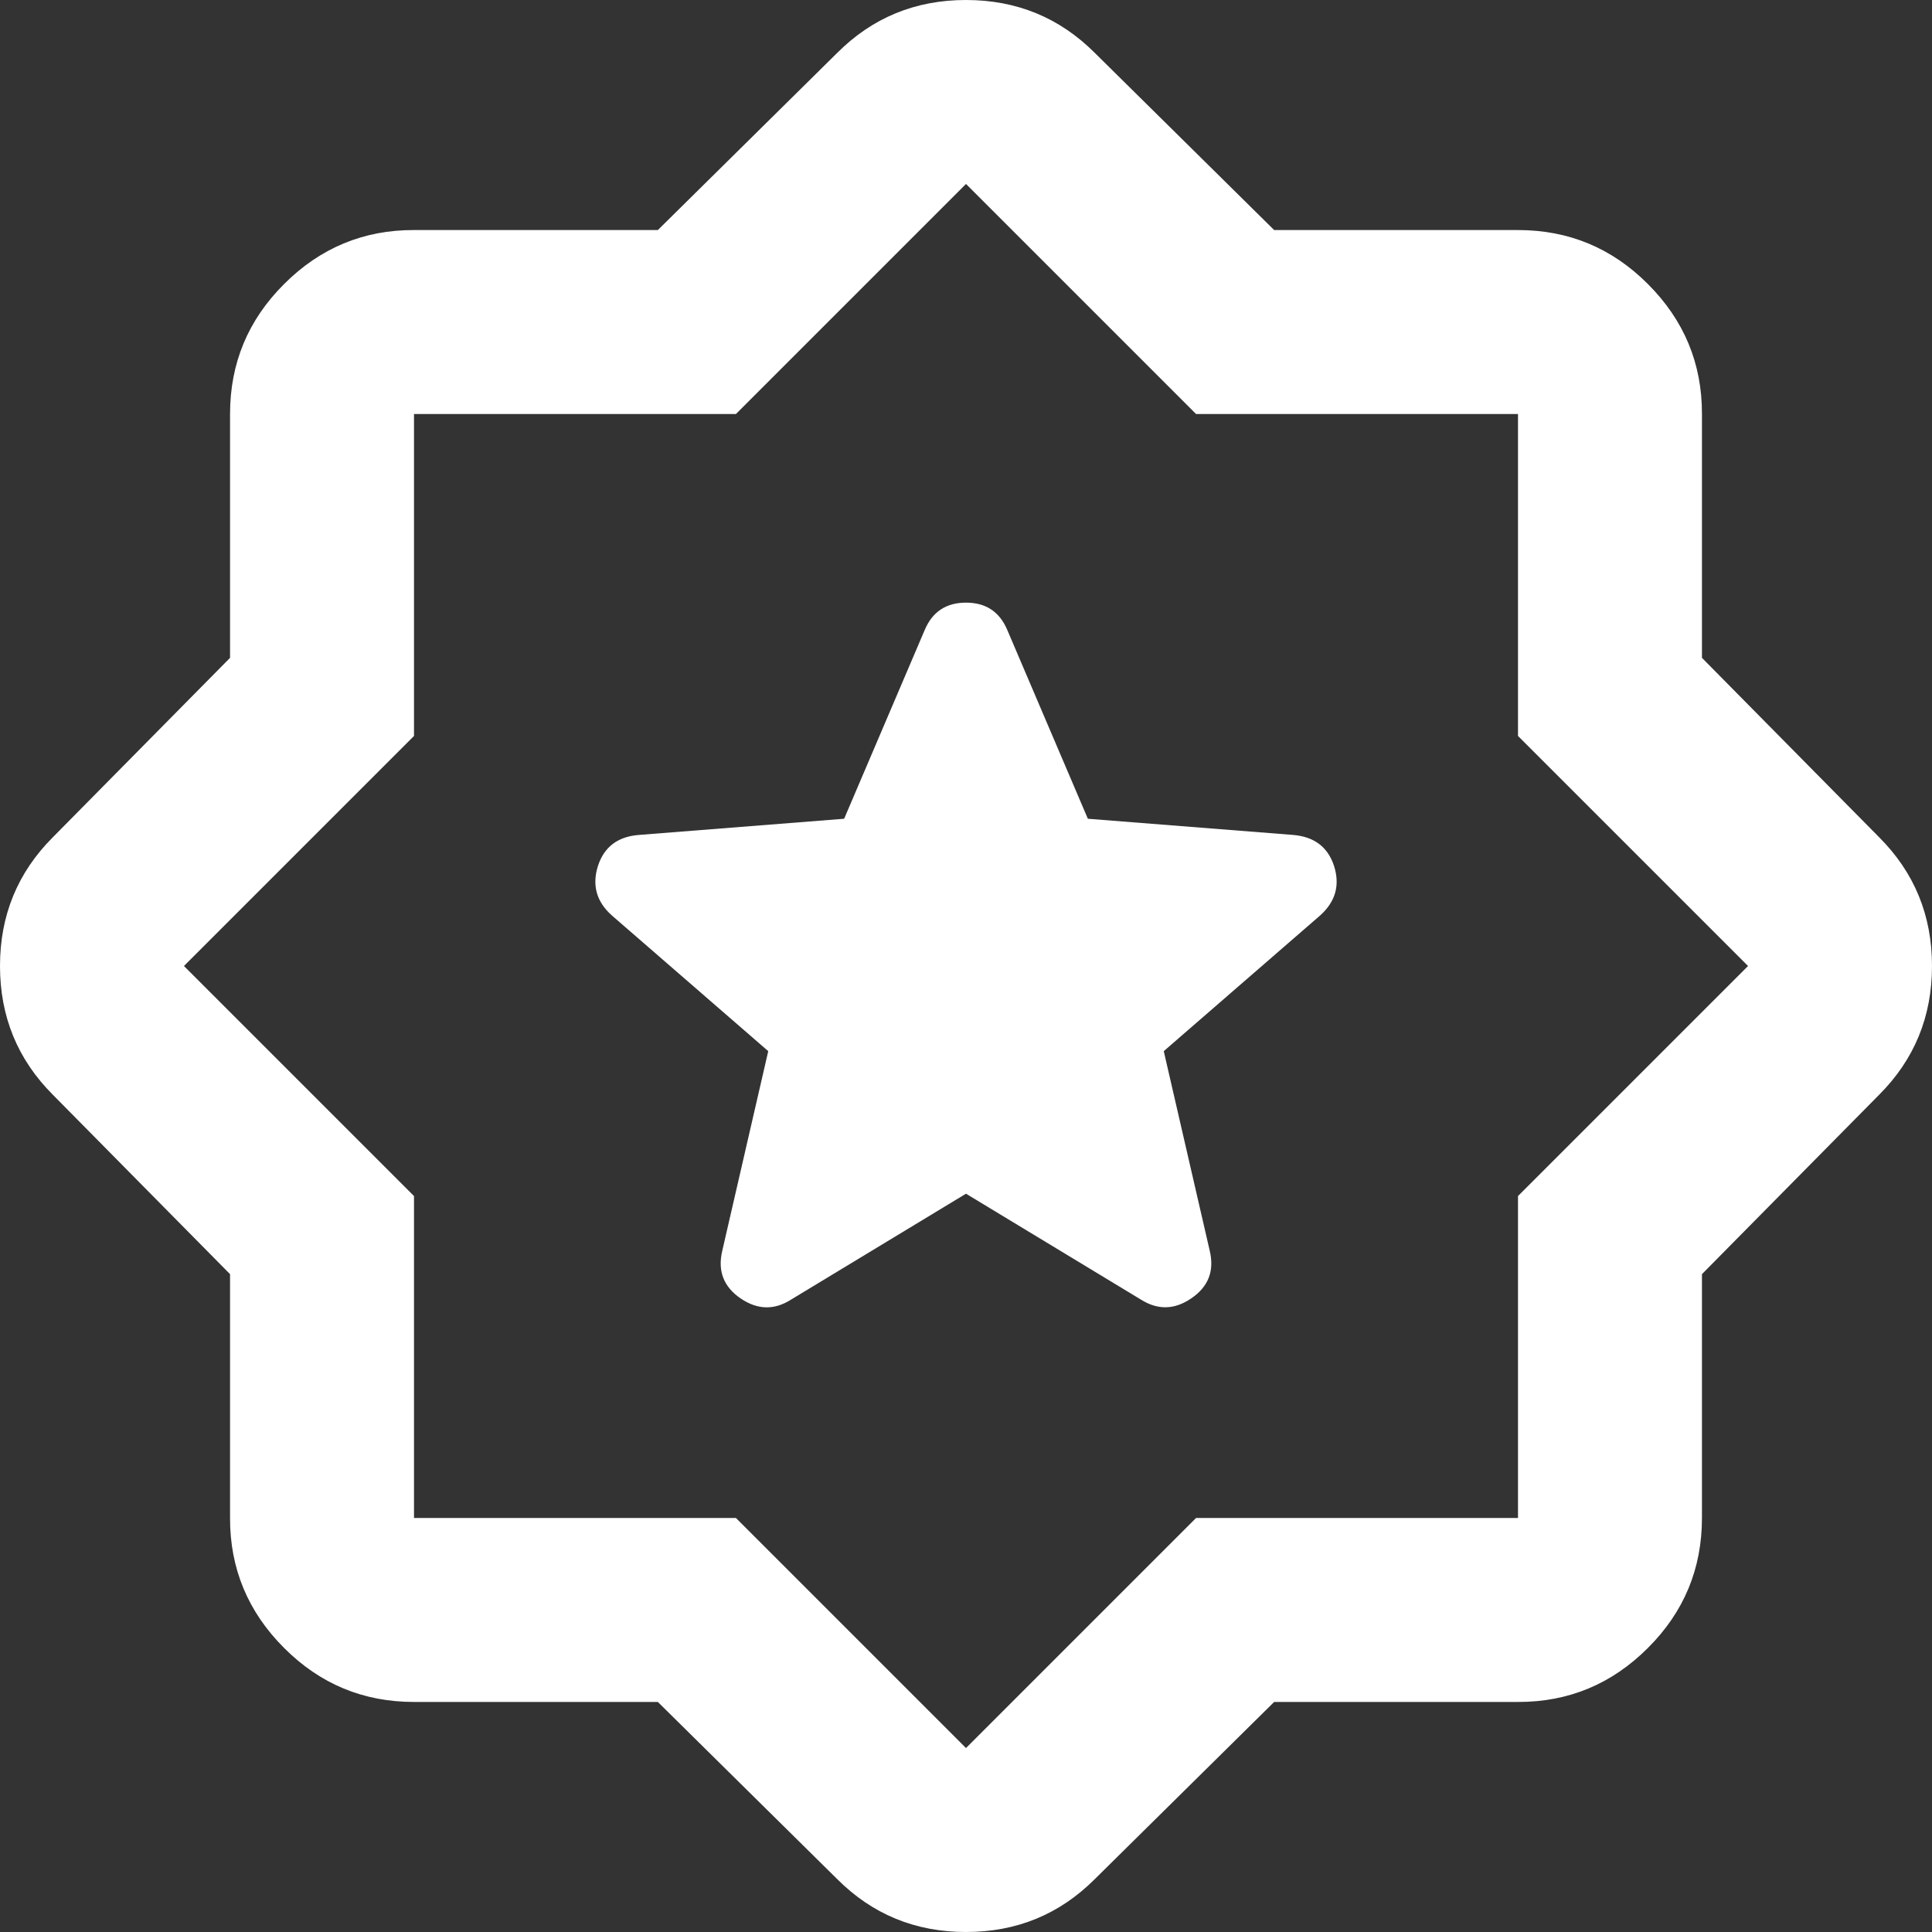 <svg width="14" height="14" viewBox="0 0 14 14" fill="none" xmlns="http://www.w3.org/2000/svg">
<rect x="0" y="0" width="14" height="14" fill="#333333" stroke="none"/>
<path d="M9.233 12.333L7.933 13.617C7.678 13.872 7.367 14 7 14C6.633 14 6.322 13.872 6.067 13.617L4.767 12.333H3C2.633 12.333 2.319 12.203 2.058 11.941C1.797 11.68 1.666 11.366 1.667 11V9.233L0.383 7.933C0.128 7.678 0 7.367 0 7C0 6.633 0.128 6.322 0.383 6.067L1.667 4.767V3C1.667 2.633 1.797 2.319 2.059 2.058C2.32 1.797 2.634 1.666 3 1.667H4.767L6.067 0.383C6.322 0.128 6.633 0 7 0C7.367 0 7.678 0.128 7.933 0.383L9.233 1.667H11C11.367 1.667 11.681 1.797 11.942 2.059C12.203 2.32 12.334 2.634 12.333 3V4.767L13.617 6.067C13.872 6.322 14 6.633 14 7C14 7.367 13.872 7.678 13.617 7.933L12.333 9.233V11C12.333 11.367 12.203 11.681 11.941 11.942C11.68 12.203 11.366 12.334 11 12.333H9.233ZM7 12.667L8.667 11H11V8.667L12.667 7L11 5.333V3H8.667L7 1.333L5.333 3H3V5.333L1.333 7L3 8.667V11H5.333L7 12.667ZM7 8.65L8.267 9.417C8.389 9.494 8.511 9.492 8.633 9.408C8.756 9.324 8.8 9.211 8.767 9.067L8.433 7.617L9.567 6.633C9.678 6.533 9.711 6.414 9.667 6.275C9.622 6.137 9.522 6.062 9.367 6.05L7.883 5.933L7.3 4.567C7.244 4.433 7.144 4.367 7 4.367C6.856 4.367 6.756 4.433 6.7 4.567L6.117 5.933L4.633 6.05C4.478 6.061 4.378 6.136 4.333 6.275C4.289 6.414 4.322 6.534 4.433 6.633L5.567 7.617L5.233 9.067C5.2 9.211 5.244 9.325 5.367 9.409C5.489 9.492 5.611 9.495 5.733 9.417L7 8.65Z" fill="white"/>
</svg>
